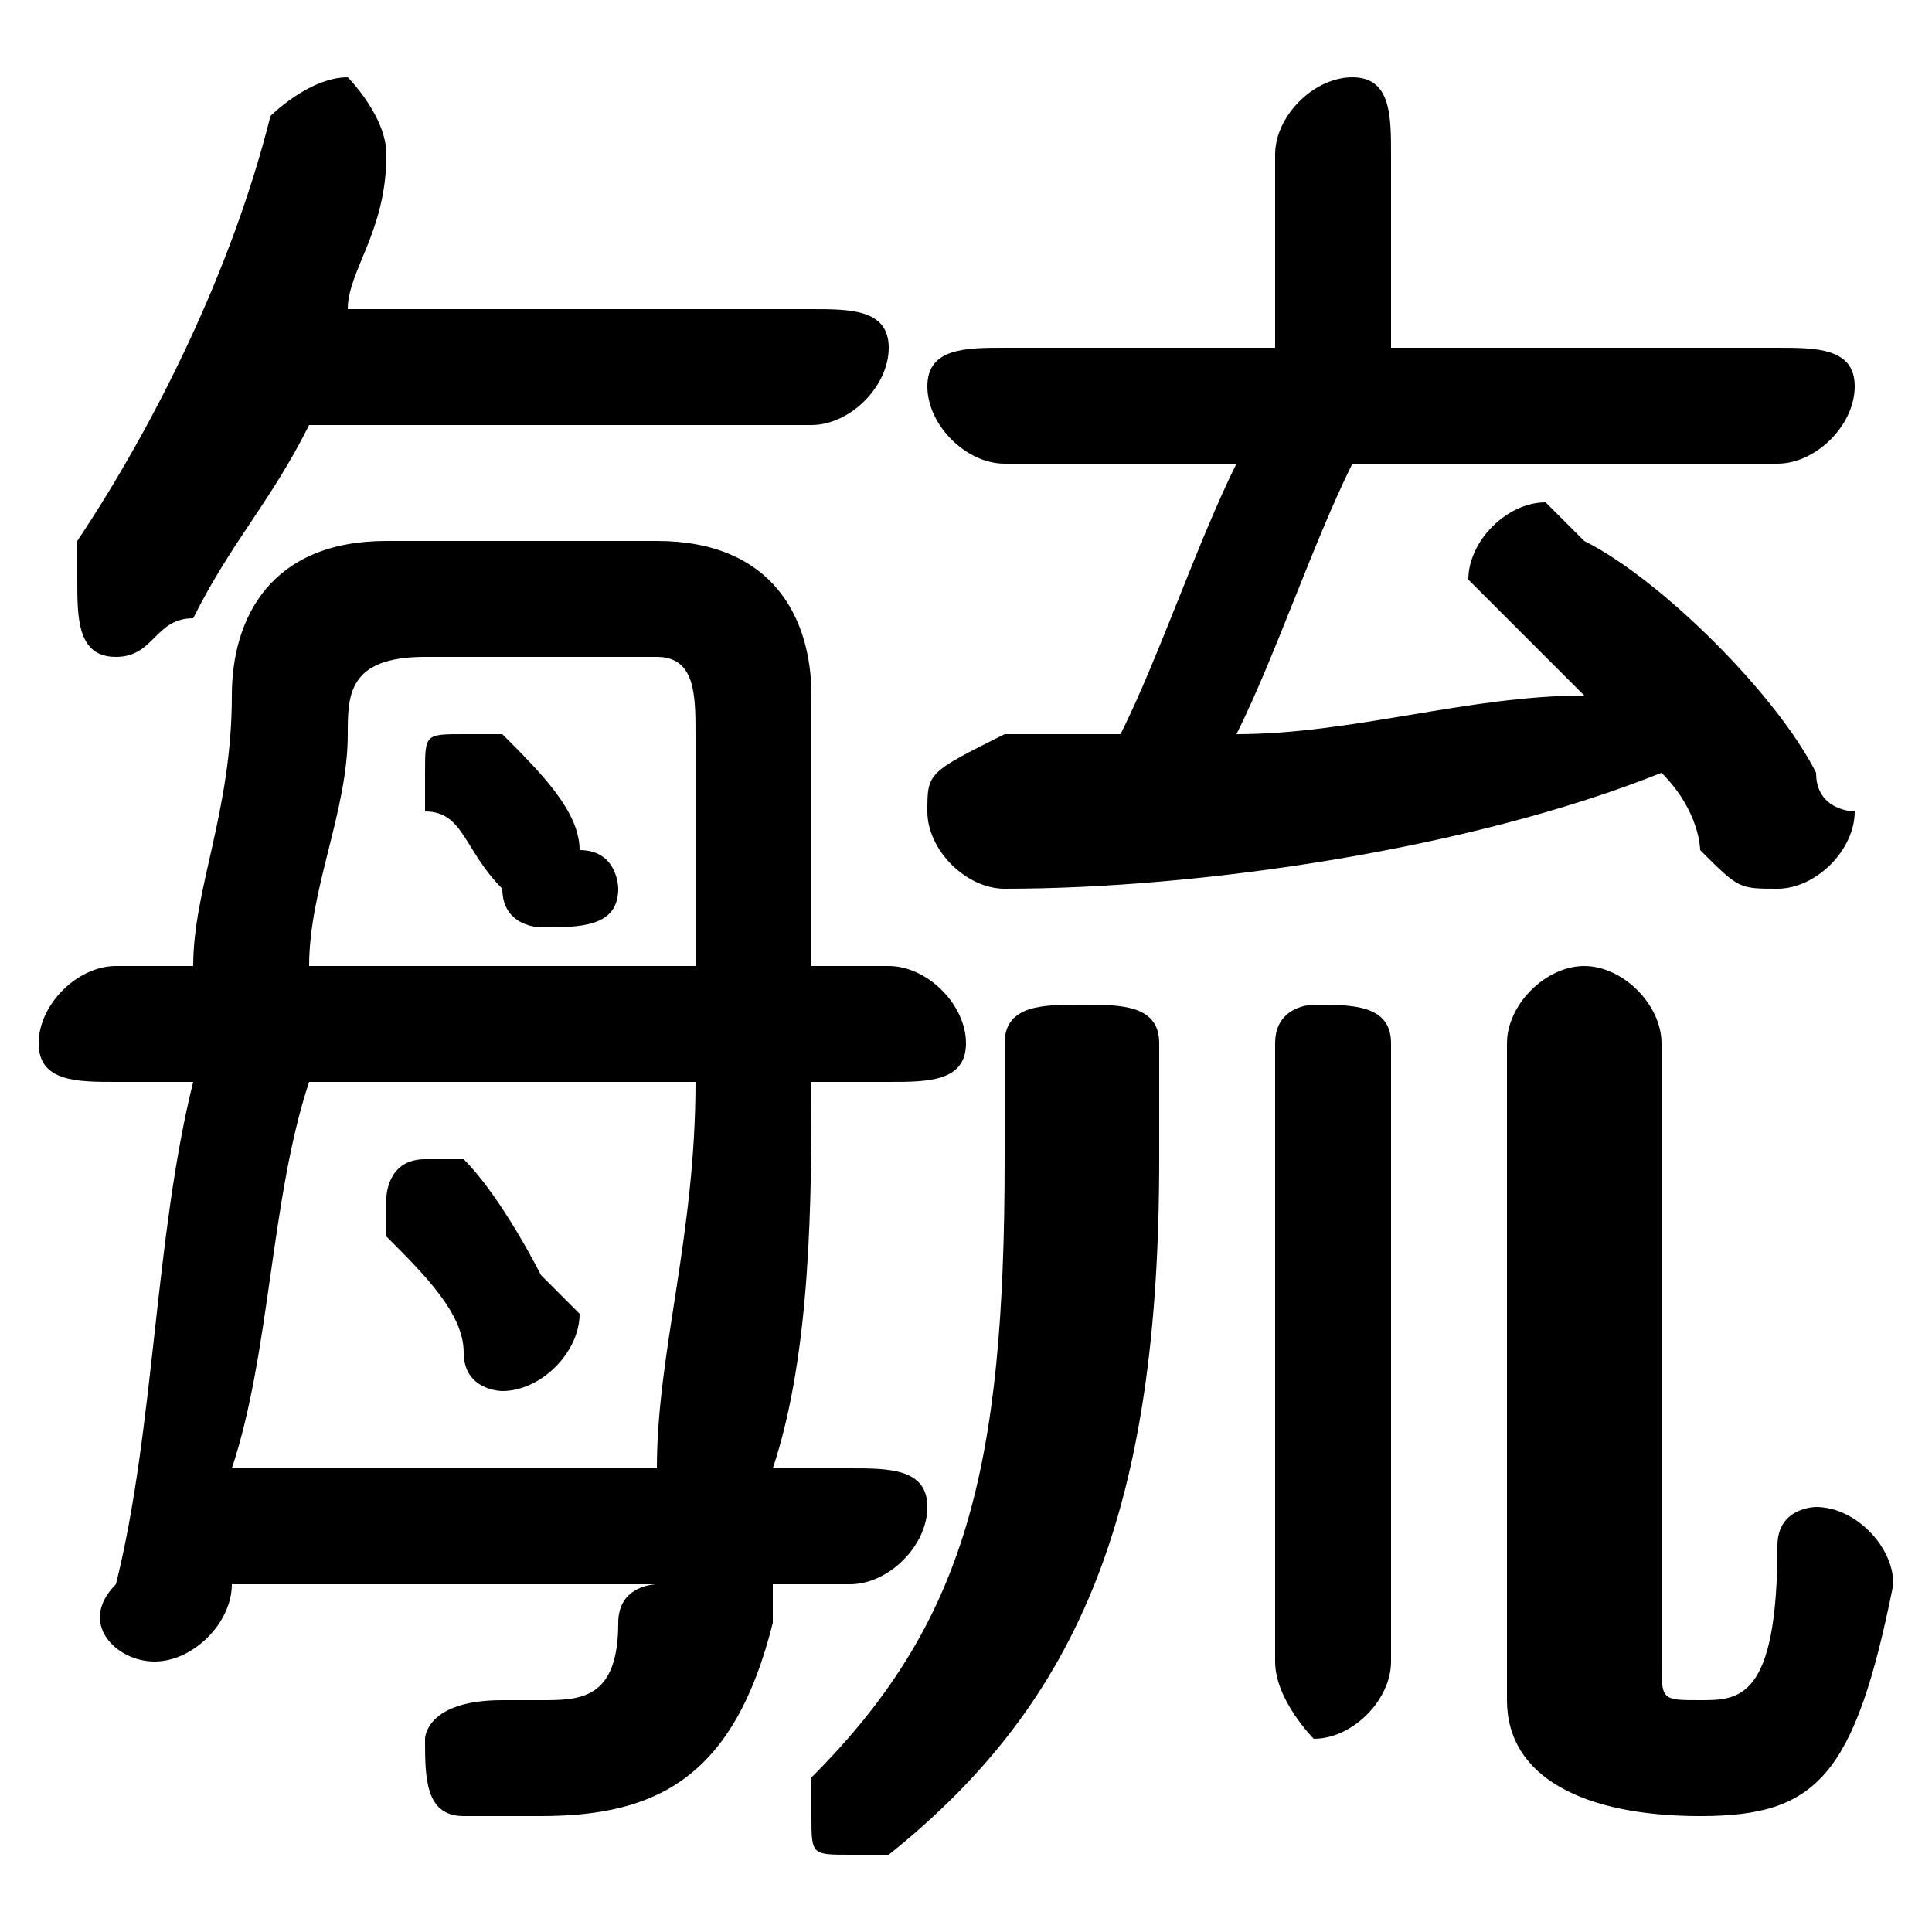 <svg xmlns="http://www.w3.org/2000/svg" viewBox="0 -44.0 50.0 50.0">
    <rect x="0" y="-44.0" width="50.0" height="50.0" fill="#808080" stroke="none"/>
    <g transform="scale(1, -1)">
        <!-- ボディの枠 -->
        <rect x="0" y="-6.0" width="50.0" height="50.0"
            stroke="white" fill="white"/>
        <!-- グリフ座標系の原点 -->
        <circle cx="0" cy="0" r="5" fill="white"/>
        <!-- グリフのアウトライン -->
        <g style="fill:black;stroke:#000000;stroke-width:0;stroke-linecap:round;stroke-linejoin:round;">
        <path d="M 11.0 23.0 C 12.0 23.0 12.0 22.0 13.0 21.0 C 13.0 20.0 14.0 20.0 14.0 20.0 C 15.0 20.0 16.0 20.0 16.0 21.0 C 16.0 21.0 16.0 22.0 15.0 22.0 C 15.0 23.0 14.0 24.0 13.0 25.0 C 13.0 25.0 12.0 25.0 12.0 25.0 C 11.0 25.0 11.0 25.0 11.0 24.0 C 11.0 24.0 11.0 24.0 11.0 23.0 Z M 10.0 12.0 C 11.0 11.0 12.0 10.0 12.0 9.0 C 12.0 8.0 13.0 8.0 13.0 8.0 C 14.0 8.0 15.0 9.0 15.0 10.0 C 15.0 10.0 15.0 10.0 14.0 11.0 C 14.0 11.0 13.0 13.0 12.0 14.0 C 12.0 14.0 12.0 14.0 11.0 14.0 C 10.0 14.0 10.0 13.0 10.0 13.0 C 10.0 12.0 10.0 12.0 10.0 12.0 Z M 5.0 16.0 C 4.0 12.0 4.0 7.0 3.0 3.0 C 2.0 2.0 3.0 1.0 4.0 1.0 C 5.0 1.0 6.0 2.0 6.0 3.0 L 6.0 3.0 L 17.0 3.0 C 17.0 3.0 16.0 3.0 16.0 2.0 C 16.0 0.0 15.0 -0.0 14.0 -0.0 C 14.0 -0.0 13.0 0.0 13.0 0.0 C 11.0 0.0 11.0 -1.0 11.0 -1.0 C 11.0 -2.0 11.0 -3.0 12.0 -3.0 C 13.0 -3.0 14.0 -3.0 14.0 -3.0 C 17.0 -3.0 19.0 -2.0 20.0 2.0 C 20.0 2.0 20.0 3.0 20.0 3.0 L 22.0 3.0 C 23.0 3.0 24.0 4.0 24.0 5.0 C 24.0 6.0 23.0 6.0 22.0 6.0 L 20.0 6.0 C 21.0 9.0 21.0 13.0 21.0 16.0 L 23.0 16.0 C 24.0 16.0 25.0 16.0 25.0 17.0 C 25.0 18.0 24.0 19.0 23.0 19.0 L 21.0 19.0 C 21.0 21.0 21.0 24.0 21.0 26.0 C 21.0 28.0 20.0 30.0 17.0 30.0 L 10.0 30.0 C 7.0 30.0 6.0 28.0 6.0 26.0 C 6.0 23.0 5.0 21.0 5.0 19.0 L 3.0 19.0 C 2.0 19.0 1.0 18.0 1.0 17.0 C 1.0 16.0 2.0 16.0 3.0 16.0 Z M 18.0 16.0 C 18.0 12.0 17.0 9.0 17.0 6.0 L 6.0 6.0 C 7.0 9.0 7.0 13.0 8.0 16.0 Z M 8.0 19.0 C 8.0 21.0 9.0 23.0 9.0 25.0 C 9.0 26.0 9.0 27.0 11.0 27.0 L 17.0 27.0 C 18.0 27.0 18.0 26.0 18.0 25.0 C 18.0 23.0 18.0 21.0 18.0 19.0 Z M 46.0 32.0 C 47.0 32.0 48.0 33.0 48.0 34.0 C 48.0 35.0 47.0 35.0 46.0 35.0 L 36.0 35.0 L 36.0 40.0 C 36.0 41.0 36.0 42.0 35.0 42.0 C 34.0 42.0 33.0 41.0 33.0 40.0 L 33.0 35.0 L 26.0 35.0 C 25.0 35.0 24.0 35.0 24.0 34.0 C 24.0 33.0 25.0 32.0 26.0 32.0 L 32.0 32.0 C 31.0 30.0 30.0 27.0 29.0 25.0 C 28.0 25.0 27.0 25.0 26.0 25.0 C 24.0 24.0 24.0 24.0 24.0 23.0 C 24.0 22.0 25.0 21.0 26.0 21.0 C 31.0 21.0 38.0 22.0 43.0 24.0 C 44.0 23.0 44.0 22.0 44.0 22.0 C 45.0 21.0 45.0 21.0 46.0 21.0 C 47.0 21.0 48.0 22.0 48.0 23.0 C 48.0 23.0 47.0 23.0 47.0 24.0 C 46.0 26.0 43.0 29.0 41.0 30.0 C 41.0 30.0 40.0 31.0 40.0 31.0 C 39.0 31.0 38.0 30.0 38.0 29.0 C 38.0 29.0 39.0 28.0 39.0 28.0 C 40.0 27.0 40.0 27.0 41.0 26.0 C 38.0 26.0 35.0 25.0 32.0 25.0 C 33.0 27.0 34.0 30.0 35.0 32.0 Z M 21.0 33.0 C 22.0 33.0 23.0 34.0 23.0 35.0 C 23.0 36.0 22.0 36.0 21.0 36.0 L 9.0 36.0 C 9.0 37.0 10.0 38.0 10.0 40.0 C 10.0 40.0 10.0 40.0 10.0 40.0 C 10.0 41.0 9.0 42.0 9.0 42.0 C 8.0 42.0 7.0 41.0 7.0 41.0 C 6.0 37.0 4.0 33.0 2.0 30.0 C 2.0 29.0 2.0 29.0 2.0 29.0 C 2.0 28.0 2.0 27.0 3.0 27.0 C 4.0 27.0 4.0 28.0 5.0 28.0 C 6.0 30.0 7.0 31.0 8.0 33.0 Z M 43.0 17.0 C 43.0 18.0 42.0 19.0 41.0 19.0 C 40.0 19.0 39.0 18.0 39.0 17.0 L 39.0 0.0 C 39.0 -2.0 41.0 -3.0 44.0 -3.0 C 47.0 -3.0 48.0 -2.0 49.0 3.0 C 49.0 4.0 48.0 5.0 47.0 5.0 C 47.0 5.0 46.0 5.0 46.0 4.0 C 46.0 0.0 45.0 -0.0 44.0 -0.0 C 43.0 -0.0 43.0 0.0 43.0 1.0 Z M 26.0 14.0 C 26.0 6.0 25.0 2.0 21.0 -2.0 C 21.0 -2.0 21.0 -3.0 21.0 -3.0 C 21.0 -4.0 21.0 -4.0 22.0 -4.0 C 22.0 -4.0 23.0 -4.0 23.0 -4.0 C 28.0 0.0 30.0 5.0 30.0 14.0 L 30.0 17.0 C 30.0 18.0 29.0 18.0 28.0 18.0 C 27.0 18.0 26.0 18.0 26.0 17.0 Z M 33.0 1.0 C 33.0 -0.0 34.0 -1.0 34.0 -1.0 C 35.0 -1.0 36.0 -0.0 36.0 1.0 L 36.0 17.0 C 36.0 18.0 35.0 18.0 34.0 18.0 C 34.0 18.0 33.0 18.0 33.0 17.0 Z"/>
    </g>
    </g>
</svg>
